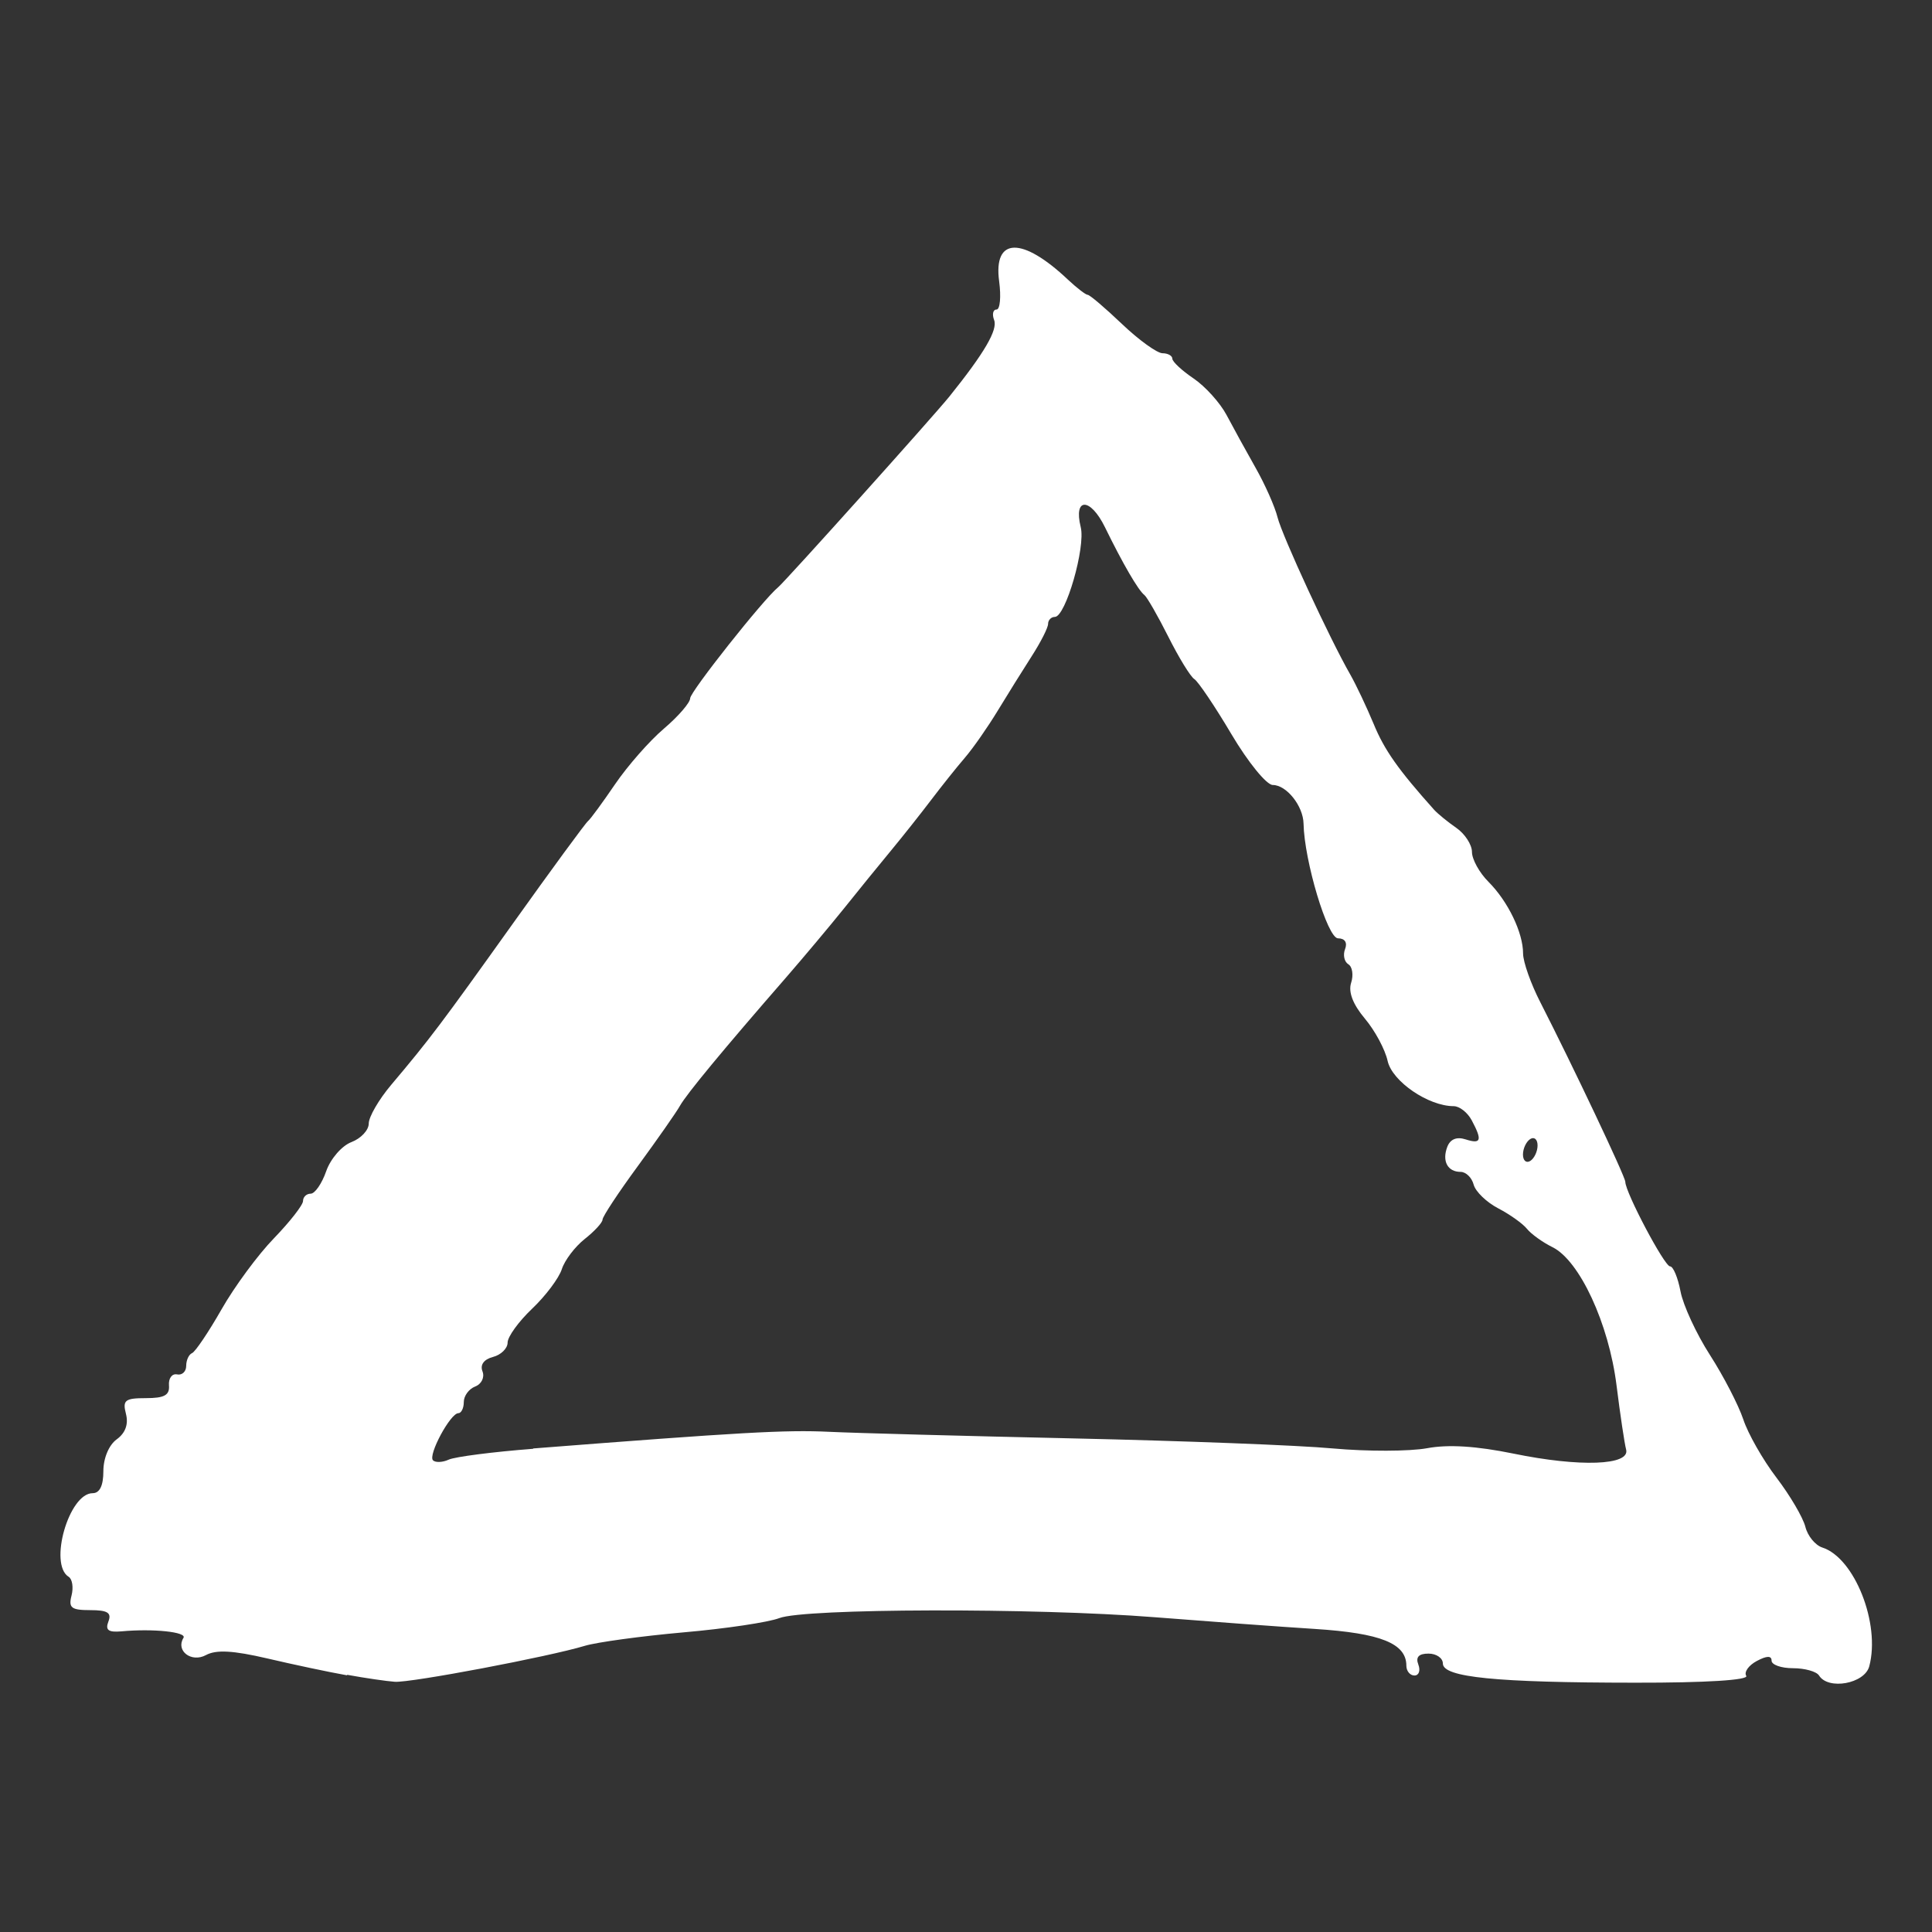 <?xml version="1.0" encoding="UTF-8" standalone="no"?>
<!-- Created with Inkscape (http://www.inkscape.org/) -->

<svg
   width="16.933mm"
   height="16.933mm"
   viewBox="0 0 16.933 16.933"
   version="1.1"
   id="svg5"
   inkscape:version="1.2.1 (9c6d41e410, 2022-07-14)"
   sodipodi:docname="triangle_pressed.svg"
   xmlns:inkscape="http://www.inkscape.org/namespaces/inkscape"
   xmlns:sodipodi="http://sodipodi.sourceforge.net/DTD/sodipodi-0.dtd"
   xmlns="http://www.w3.org/2000/svg"
   xmlns:svg="http://www.w3.org/2000/svg">
  <rect x="0" y="0" width="16.933" height="16.933" fill="#333333" stroke="none"/>
  <sodipodi:namedview
     id="namedview7"
     pagecolor="#ffffff"
     bordercolor="#000000"
     borderopacity="0.25"
     inkscape:showpageshadow="2"
     inkscape:pageopacity="0.0"
     inkscape:pagecheckerboard="true"
     inkscape:deskcolor="#d1d1d1"
     inkscape:document-units="mm"
     showgrid="true"
     inkscape:zoom="9.5144352"
     inkscape:cx="13.032828"
     inkscape:cy="29.376415"
     inkscape:window-width="1920"
     inkscape:window-height="1137"
     inkscape:window-x="3832"
     inkscape:window-y="113"
     inkscape:window-maximized="1"
     inkscape:current-layer="layer1">
    <inkscape:grid
       type="xygrid"
       id="grid236"
       originx="-7.937"
       originy="-26.458" />
  </sodipodi:namedview>
  <defs
     id="defs2" />
  <g
     inkscape:label="Layer 1"
     inkscape:groupmode="layer"
     id="layer1"
     transform="translate(-7.938,-26.458)">
    <path
       style="fill:#ffffff;stroke-width:1"
       d="m 10.978,41.141 c -0.158,-0.028 -0.473,-0.095 -0.699,-0.148 -0.297,-0.069 -0.446,-0.078 -0.536,-0.029 -0.128,0.069 -0.267,-0.038 -0.197,-0.151 0.032,-0.051 -0.263,-0.083 -0.544,-0.057 -0.114,0.01 -0.143,-0.011 -0.114,-0.086 0.03,-0.077 -0.007,-0.1 -0.159,-0.1 -0.166,0 -0.192,-0.02 -0.164,-0.128 0.018,-0.07 0.007,-0.144 -0.025,-0.164 -0.177,-0.109 0.002,-0.733 0.21,-0.733 0.062,0 0.094,-0.066 0.094,-0.193 0,-0.113 0.048,-0.229 0.117,-0.279 0.077,-0.056 0.104,-0.133 0.081,-0.223 -0.031,-0.12 -0.009,-0.138 0.175,-0.138 0.162,0 0.209,-0.026 0.202,-0.112 -0.005,-0.062 0.027,-0.105 0.071,-0.096 0.044,0.009 0.08,-0.025 0.08,-0.075 0,-0.05 0.023,-0.1 0.052,-0.112 0.028,-0.012 0.144,-0.184 0.257,-0.382 0.113,-0.199 0.32,-0.48 0.46,-0.624 0.14,-0.145 0.255,-0.292 0.255,-0.327 0,-0.035 0.03,-0.064 0.067,-0.064 0.037,0 0.098,-0.088 0.136,-0.197 0.038,-0.109 0.137,-0.223 0.221,-0.255 0.084,-0.032 0.152,-0.105 0.152,-0.163 0,-0.058 0.088,-0.21 0.196,-0.338 0.34,-0.403 0.437,-0.532 1.069,-1.417 0.339,-0.475 0.635,-0.879 0.657,-0.896 0.022,-0.018 0.128,-0.163 0.237,-0.323 0.109,-0.16 0.301,-0.379 0.428,-0.487 0.127,-0.108 0.23,-0.228 0.23,-0.266 0,-0.057 0.641,-0.867 0.771,-0.973 0.063,-0.052 1.361,-1.498 1.502,-1.673 0.306,-0.381 0.424,-0.583 0.391,-0.669 -0.019,-0.05 -0.01,-0.092 0.021,-0.092 0.031,0 0.041,-0.112 0.023,-0.248 -0.052,-0.387 0.202,-0.393 0.603,-0.014 0.078,0.073 0.156,0.133 0.173,0.133 0.018,0 0.153,0.115 0.301,0.256 0.148,0.141 0.308,0.256 0.355,0.256 0.047,0 0.086,0.022 0.086,0.048 1.28e-4,0.026 0.084,0.104 0.186,0.173 0.102,0.069 0.232,0.213 0.289,0.32 0.057,0.108 0.171,0.315 0.254,0.462 0.083,0.146 0.17,0.342 0.193,0.435 0.042,0.166 0.457,1.064 0.638,1.379 0.05,0.088 0.142,0.282 0.204,0.431 0.095,0.231 0.216,0.402 0.531,0.754 0.032,0.035 0.119,0.106 0.194,0.158 0.075,0.052 0.137,0.147 0.137,0.211 0,0.064 0.065,0.182 0.144,0.261 0.172,0.172 0.304,0.446 0.304,0.629 0,0.073 0.068,0.266 0.152,0.429 0.283,0.554 0.744,1.527 0.744,1.572 0,0.092 0.343,0.741 0.392,0.741 0.028,0 0.069,0.099 0.092,0.22 0.023,0.121 0.139,0.372 0.258,0.557 0.119,0.185 0.25,0.439 0.292,0.564 0.041,0.125 0.172,0.355 0.291,0.511 0.119,0.156 0.232,0.349 0.253,0.43 0.02,0.081 0.087,0.162 0.148,0.182 0.283,0.09 0.512,0.668 0.412,1.042 -0.041,0.152 -0.359,0.21 -0.44,0.08 -0.022,-0.035 -0.124,-0.064 -0.228,-0.064 -0.104,0 -0.188,-0.03 -0.188,-0.066 0,-0.045 -0.042,-0.044 -0.13,0.003 -0.071,0.038 -0.113,0.097 -0.092,0.13 0.023,0.037 -0.352,0.061 -0.975,0.06 -1.218,-6.73e-4 -1.684,-0.047 -1.684,-0.168 0,-0.048 -0.057,-0.087 -0.126,-0.087 -0.086,0 -0.114,0.031 -0.089,0.096 0.02,0.053 0.005,0.096 -0.034,0.096 -0.039,0 -0.071,-0.039 -0.071,-0.086 0,-0.195 -0.224,-0.285 -0.8,-0.322 -0.317,-0.02 -0.951,-0.067 -1.408,-0.103 -1.057,-0.083 -3.066,-0.078 -3.288,0.008 -0.093,0.036 -0.471,0.093 -0.841,0.125 -0.369,0.033 -0.758,0.086 -0.864,0.118 -0.313,0.095 -1.526,0.325 -1.665,0.315 -0.07,-0.005 -0.258,-0.032 -0.416,-0.061 z m 1.633,-1.988 c 1.822,-0.142 2.211,-0.164 2.593,-0.146 0.229,0.011 1.194,0.037 2.145,0.058 0.951,0.021 1.973,0.06 2.273,0.088 0.299,0.027 0.669,0.026 0.823,-0.002 0.188,-0.035 0.434,-0.019 0.757,0.047 0.583,0.12 1.026,0.104 0.988,-0.036 -0.014,-0.053 -0.052,-0.306 -0.084,-0.563 -0.068,-0.542 -0.324,-1.093 -0.561,-1.21 -0.087,-0.043 -0.188,-0.116 -0.224,-0.161 -0.036,-0.045 -0.149,-0.126 -0.251,-0.179 -0.102,-0.053 -0.199,-0.146 -0.216,-0.208 -0.016,-0.062 -0.068,-0.112 -0.114,-0.112 -0.115,0 -0.165,-0.095 -0.117,-0.22 0.026,-0.067 0.082,-0.09 0.16,-0.065 0.137,0.044 0.148,0.009 0.054,-0.167 -0.036,-0.068 -0.107,-0.124 -0.158,-0.124 -0.222,0 -0.539,-0.217 -0.579,-0.396 -0.022,-0.101 -0.112,-0.268 -0.2,-0.372 -0.104,-0.124 -0.146,-0.232 -0.12,-0.313 0.022,-0.068 0.011,-0.142 -0.025,-0.163 -0.035,-0.022 -0.048,-0.082 -0.028,-0.133 0.022,-0.057 -0.002,-0.094 -0.062,-0.094 -0.092,0 -0.296,-0.68 -0.302,-1.005 -0.003,-0.155 -0.149,-0.339 -0.27,-0.339 -0.054,0 -0.217,-0.2 -0.362,-0.445 -0.145,-0.245 -0.292,-0.462 -0.325,-0.483 -0.034,-0.021 -0.136,-0.188 -0.228,-0.371 -0.092,-0.183 -0.187,-0.348 -0.21,-0.366 -0.053,-0.04 -0.189,-0.274 -0.346,-0.595 -0.128,-0.261 -0.277,-0.262 -0.212,-9.1e-5 0.044,0.175 -0.132,0.787 -0.227,0.787 -0.032,0 -0.059,0.028 -0.059,0.061 0,0.034 -0.065,0.161 -0.144,0.284 -0.079,0.123 -0.213,0.338 -0.298,0.478 -0.085,0.14 -0.214,0.326 -0.288,0.412 -0.074,0.086 -0.206,0.252 -0.294,0.368 -0.088,0.116 -0.246,0.316 -0.352,0.444 -0.106,0.128 -0.293,0.358 -0.416,0.512 -0.123,0.153 -0.354,0.428 -0.512,0.61 -0.546,0.627 -0.864,1.012 -0.922,1.115 -0.031,0.056 -0.197,0.293 -0.368,0.527 -0.171,0.233 -0.311,0.445 -0.311,0.471 0,0.026 -0.07,0.102 -0.156,0.17 -0.086,0.068 -0.176,0.187 -0.201,0.265 -0.025,0.078 -0.142,0.234 -0.26,0.346 -0.118,0.112 -0.215,0.246 -0.215,0.297 0,0.051 -0.058,0.108 -0.128,0.126 -0.08,0.021 -0.115,0.069 -0.092,0.127 0.02,0.052 -0.009,0.111 -0.064,0.132 -0.055,0.021 -0.1,0.082 -0.1,0.136 0,0.054 -0.022,0.098 -0.048,0.098 -0.07,5.82e-4 -0.267,0.367 -0.222,0.413 0.021,0.021 0.084,0.019 0.138,-0.006 0.055,-0.025 0.387,-0.068 0.74,-0.095 z m 8.803,-2.656 c 0,-0.053 -0.029,-0.078 -0.064,-0.056 -0.035,0.022 -0.064,0.083 -0.064,0.136 0,0.053 0.029,0.078 0.064,0.056 0.035,-0.022 0.064,-0.083 0.064,-0.136 z"
       id="path5424"
       sodipodi:nodetypes="ccccccsscsssssccscssssscssscssscscsccscsccsssssccscscssssssscscsscscsscssccscccccccsccccscccsssscssssscscsscscsssssssssscssscssscscssscccscscs" />
  </g>
</svg>
